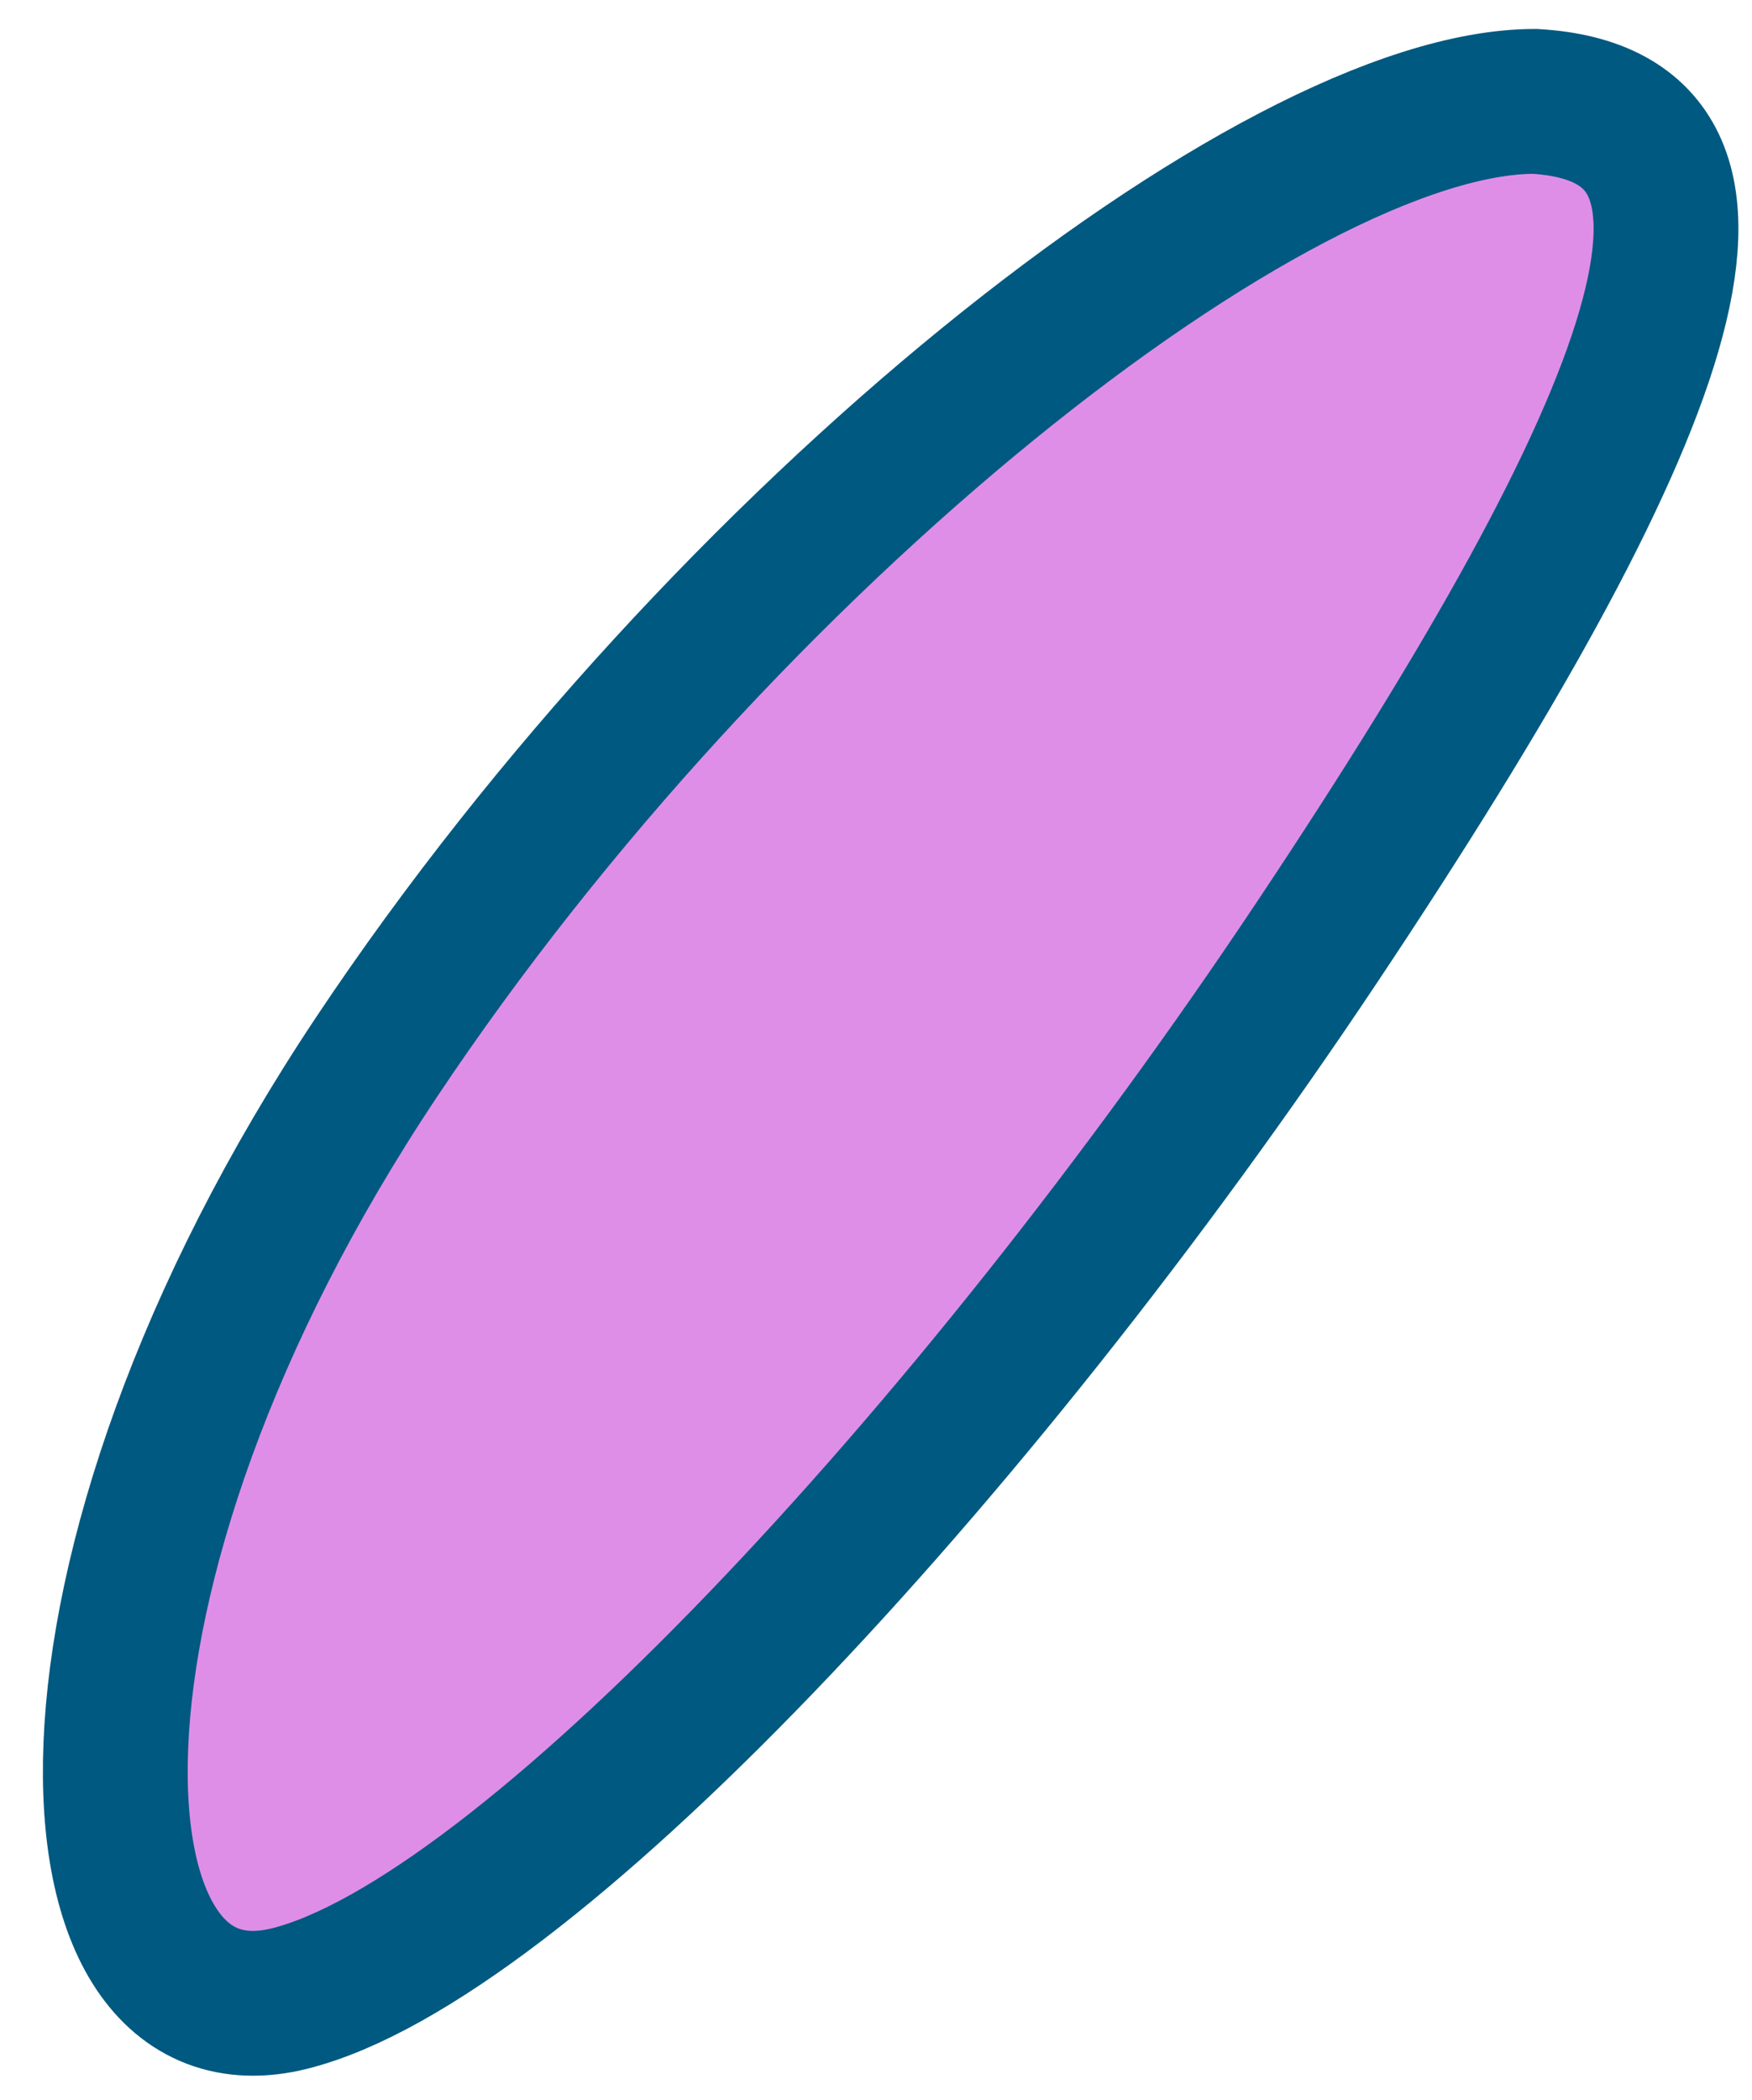 <?xml version="1.0" encoding="utf-8"?>
<!-- Generator: Adobe Illustrator 21.0.2, SVG Export Plug-In . SVG Version: 6.00 Build 0)  -->
<svg version="1.1" id="Capa_1" xmlns="http://www.w3.org/2000/svg" xmlns:xlink="http://www.w3.org/1999/xlink" x="0px" y="0px"
	 viewBox="0 0 12.1 14.5" style="enable-background:new 0 0 12.1 14.5;" xml:space="preserve">
<style type="text/css">
	.st0{fill:#DF8EE8;stroke:#005980;}
</style>
<title>light</title>
<path class="st0" d="M9.1,6.5c2.4-3.6,3.2-5.7,1.5-5.8C8.8,0.7,5,3.7,2.6,7.3s-2.2,6.9-0.6,6.5S6.7,10.1,9.1,6.5z"/>
</svg>
